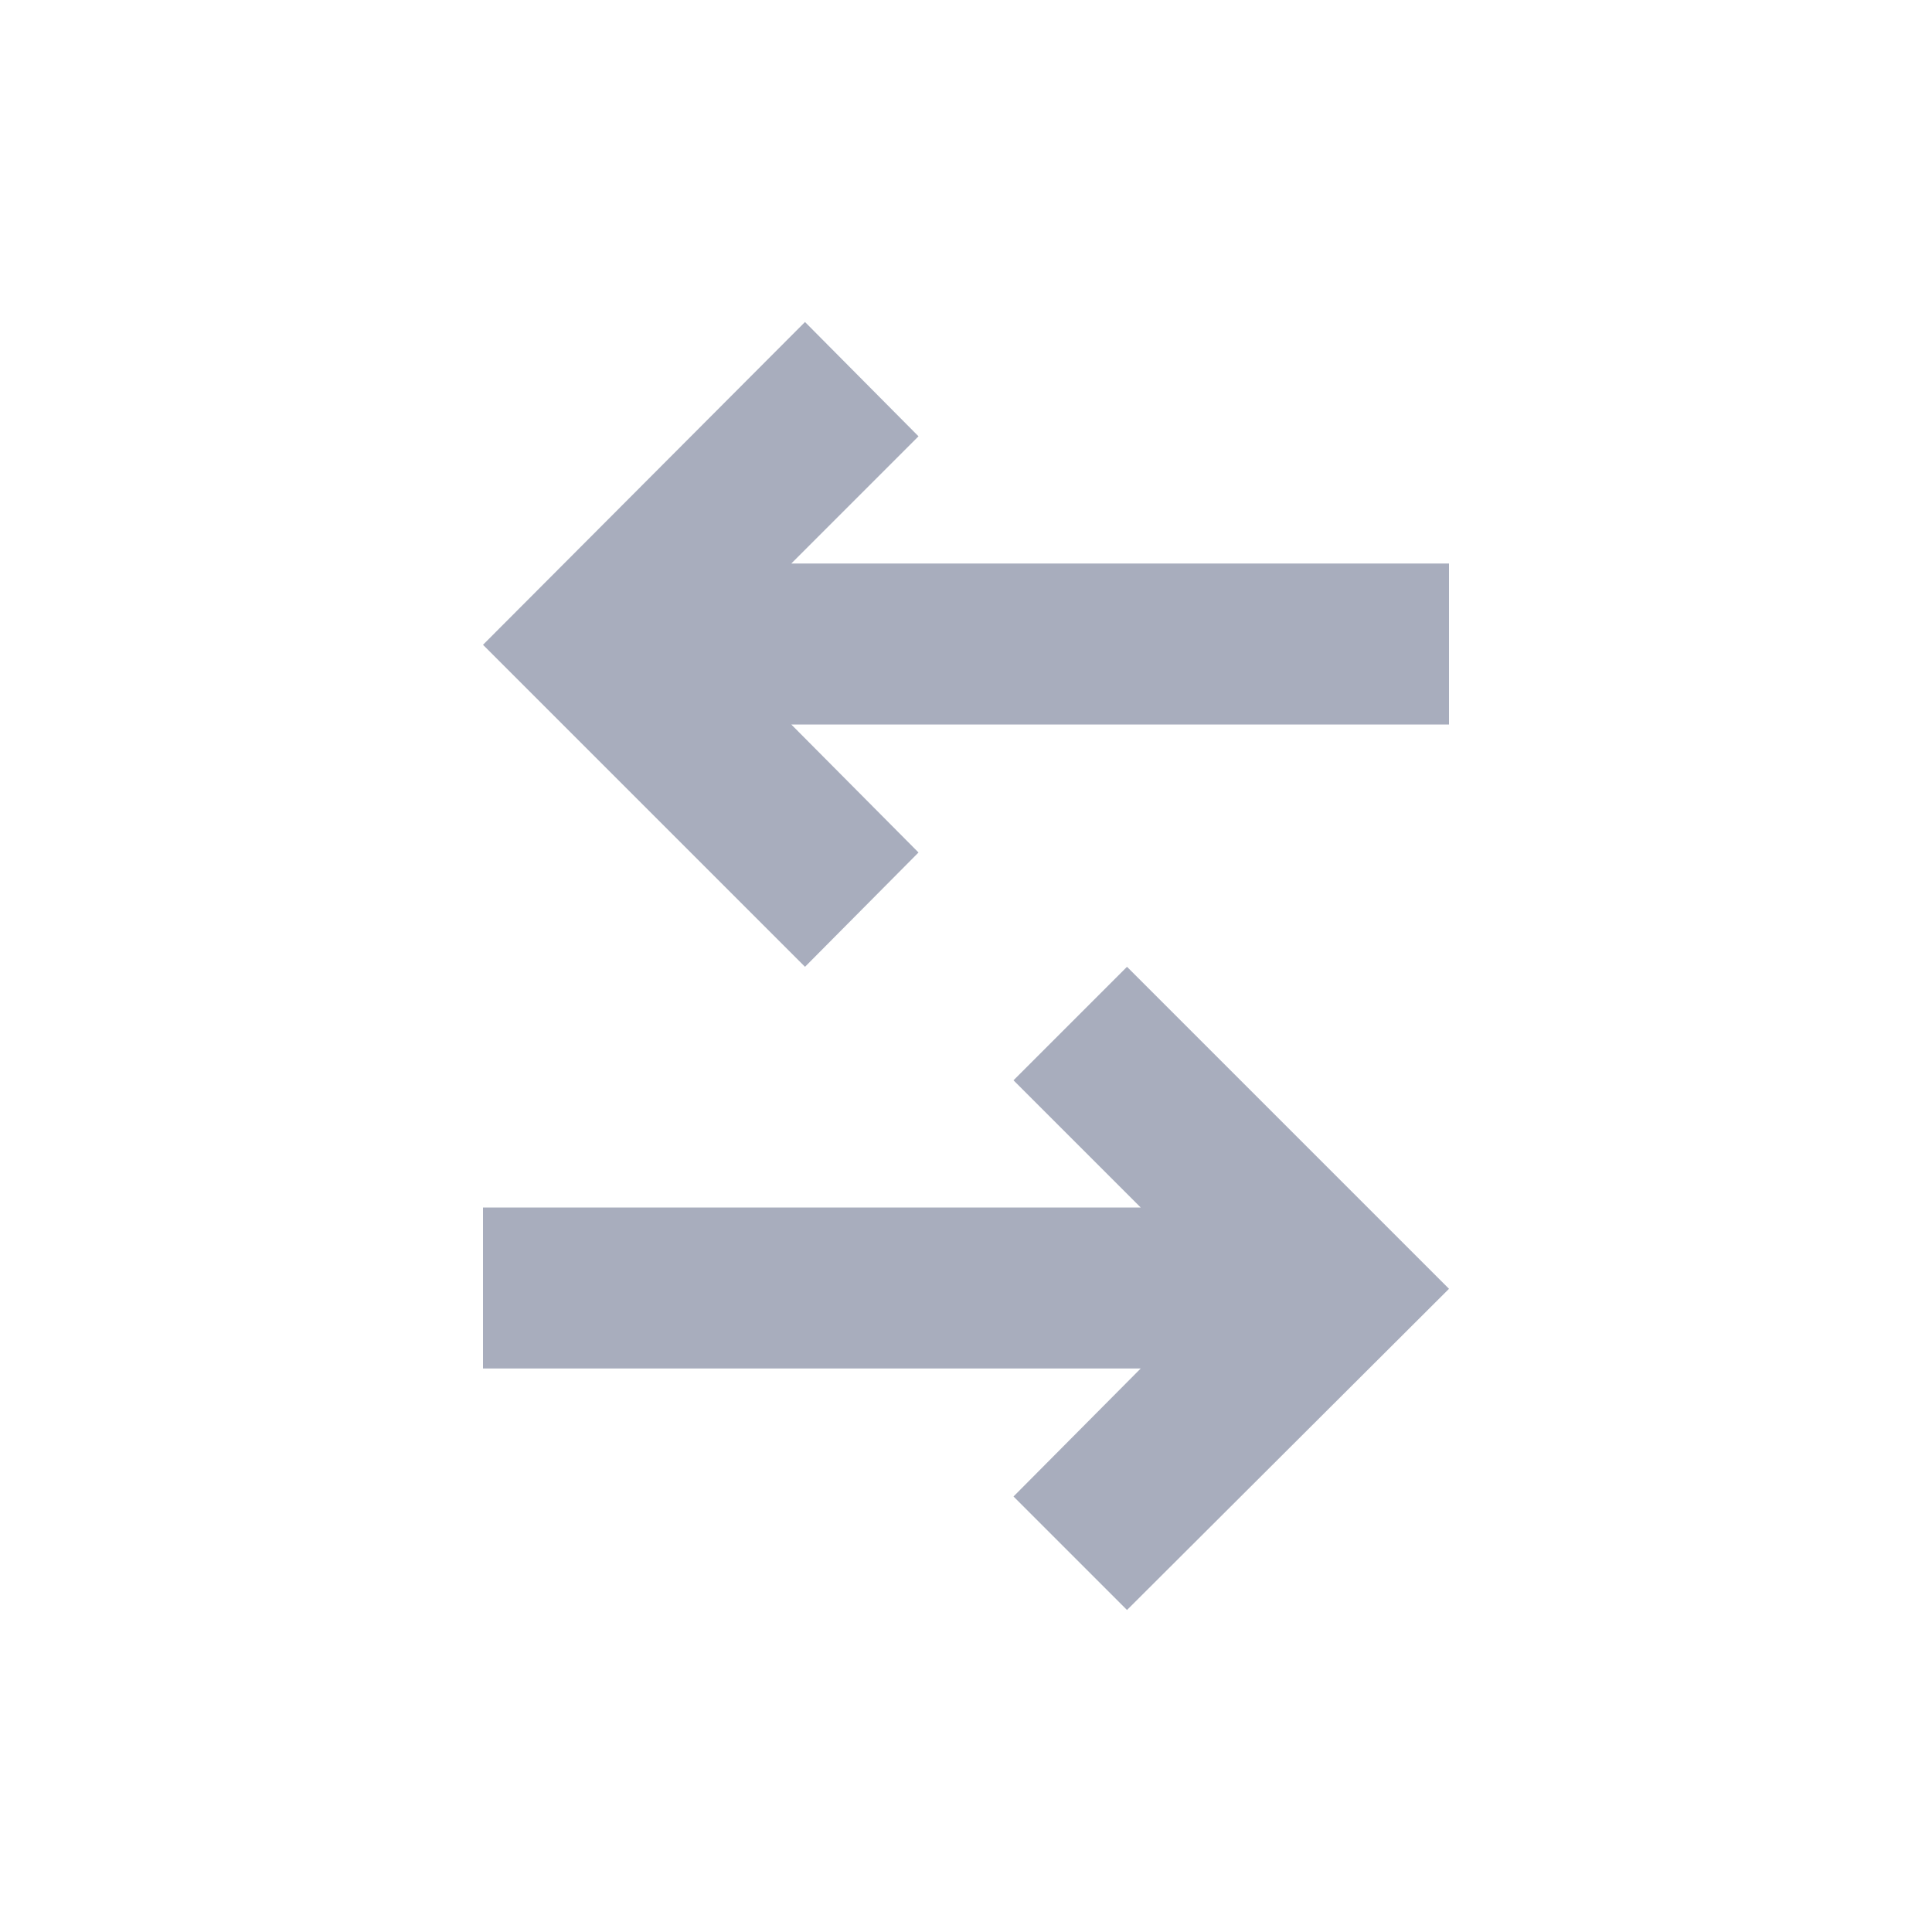 <svg xmlns="http://www.w3.org/2000/svg" width="24" height="24" viewBox="0 0 24 24"><path fill="none" d="M0 0h24v24H0z"/><g fill="#A8ADBD"><path d="M18 7H9.83l1.58-1.58L10 4 6 8.01l4 4 1.41-1.42L9.83 9H18zM14 12.01l-1.41 1.41L14.17 15H6v2h8.17l-1.58 1.59L14 20l4-3.99z"/></g></svg>